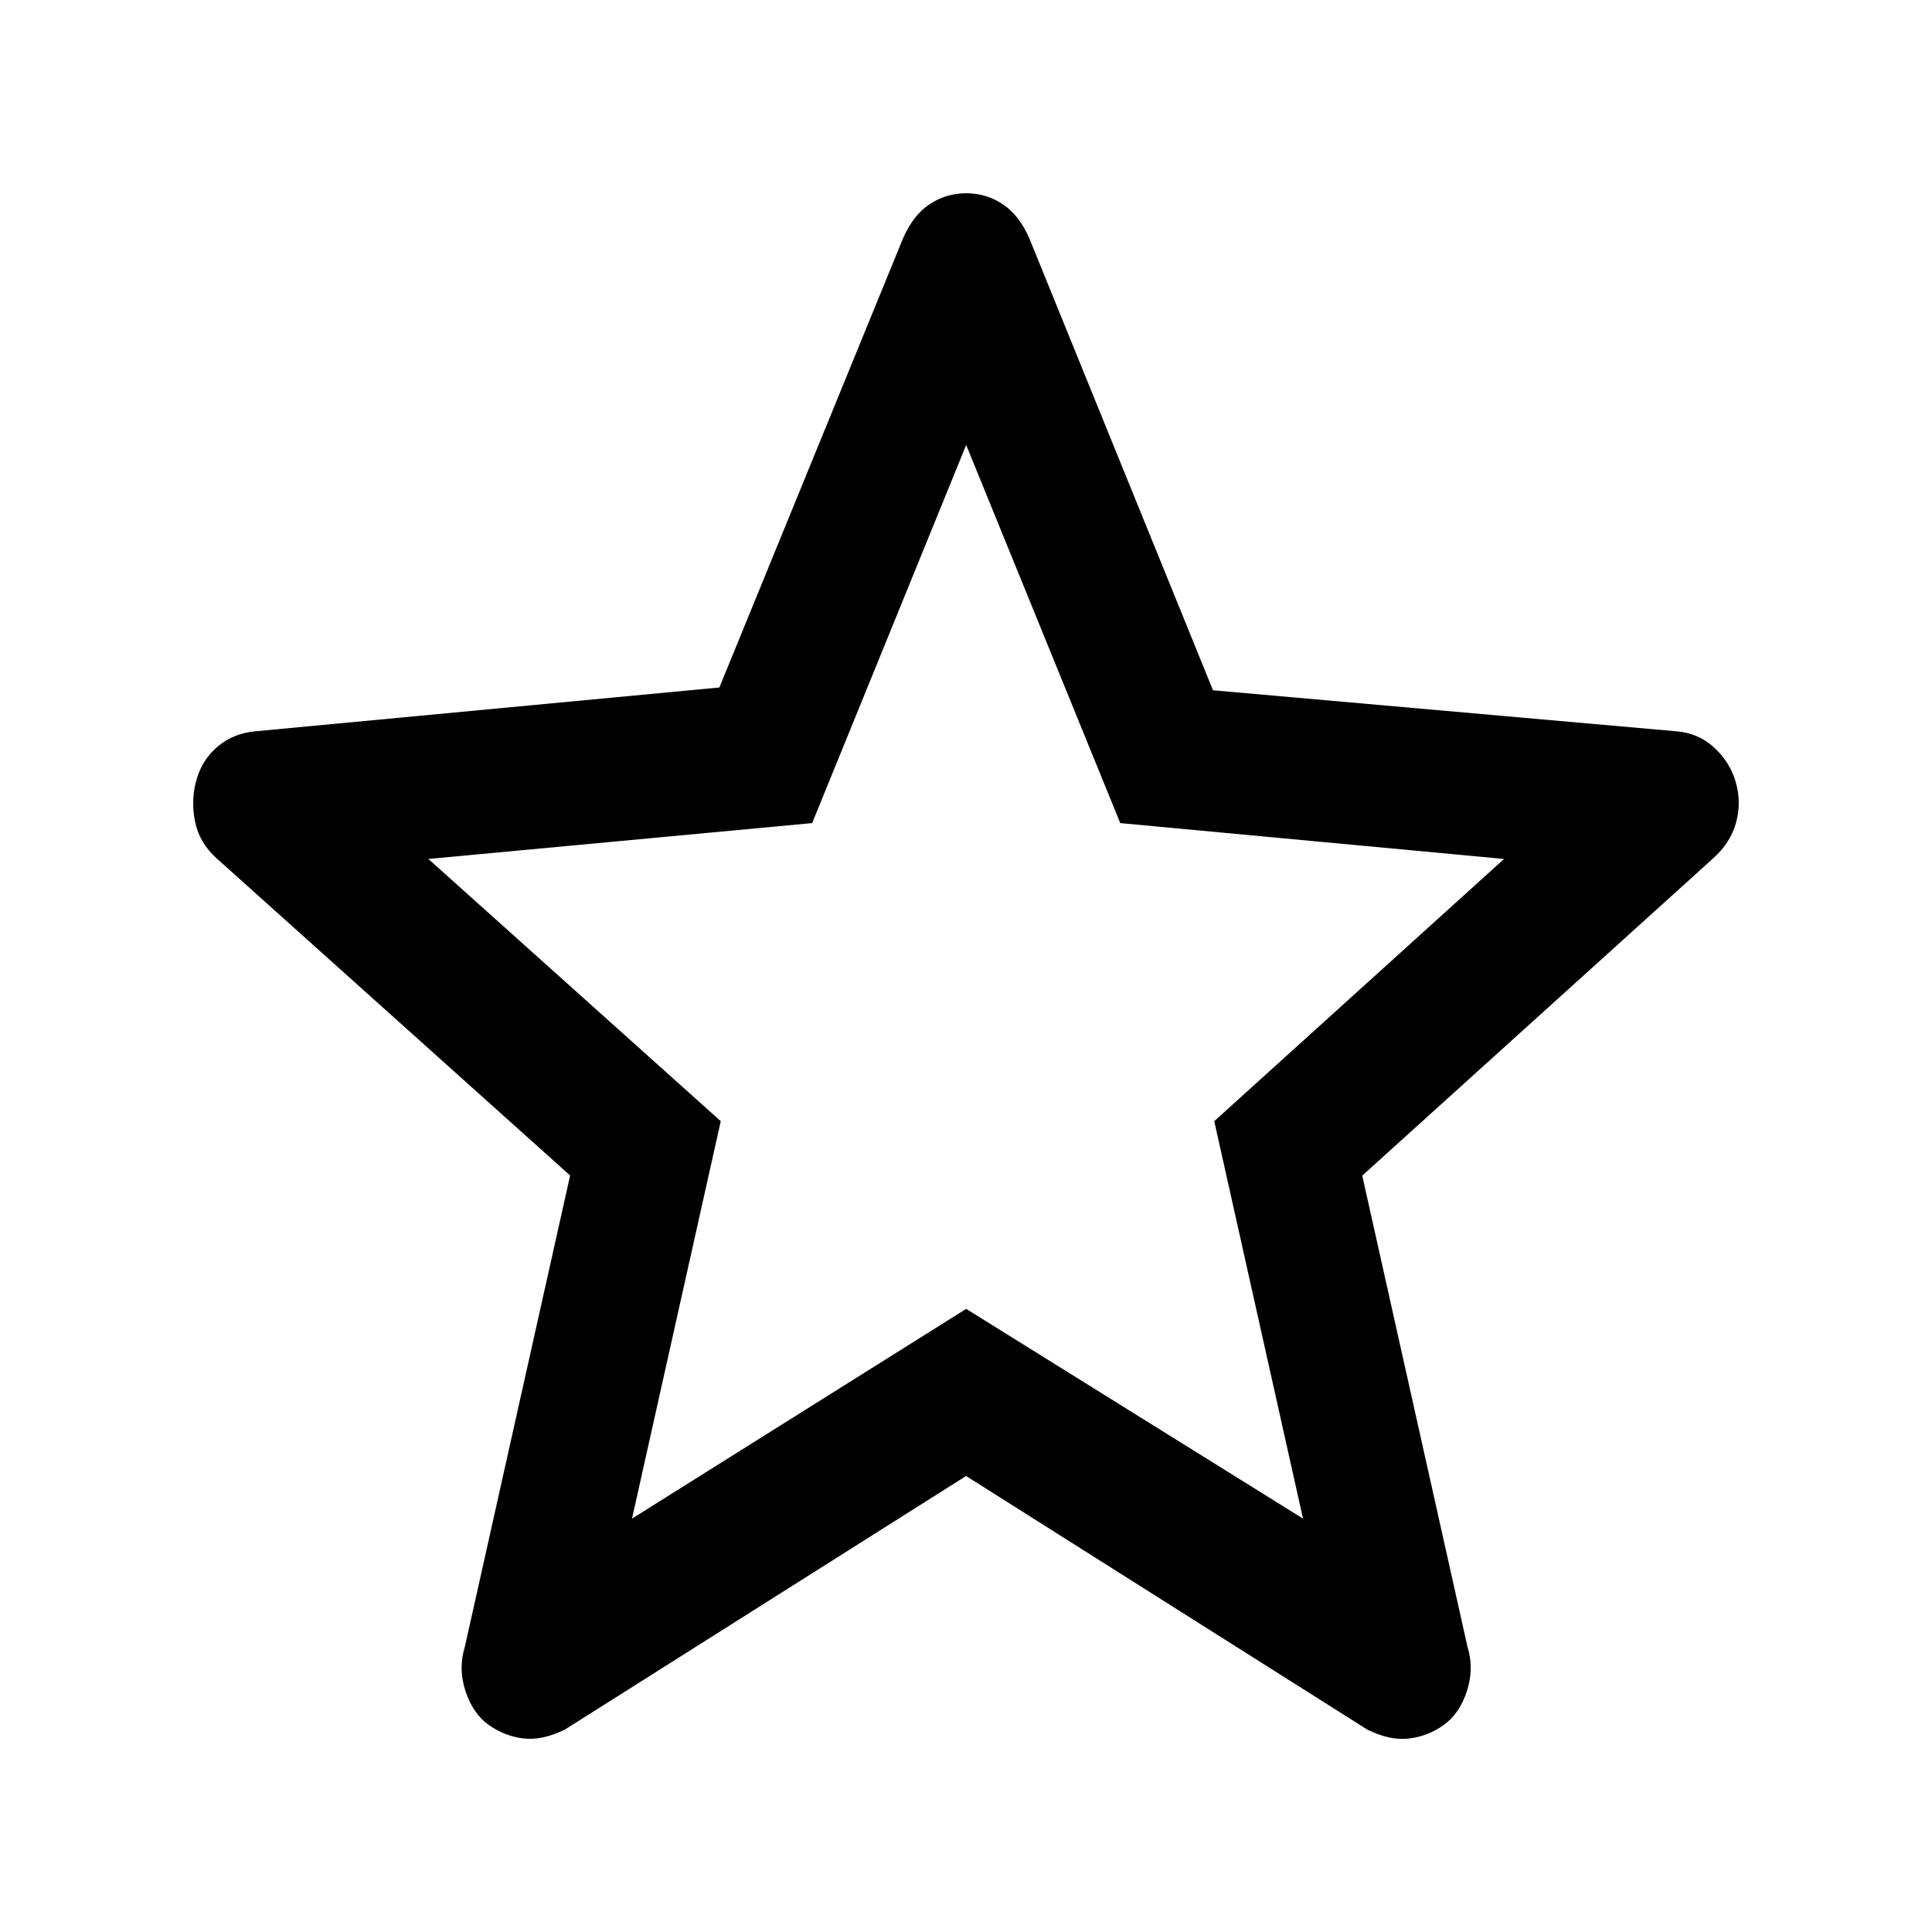 <!-- Generated by IcoMoon.io -->
<svg version="1.1" xmlns="http://www.w3.org/2000/svg" width="32" height="32" viewBox="0 0 32 32">
<title>star</title>
<path d="M10.468 25.153l5.535-3.474 5.579 3.474-1.47-6.583 4.8-4.343-6.357-0.594-2.552-6.263-2.551 6.263-6.357 0.594 4.843 4.343-1.47 6.583zM16.003 24.446l-6.643 4.199c-0.251 0.124-0.48 0.174-0.689 0.149s-0.4-0.099-0.575-0.223c-0.175-0.124-0.304-0.311-0.386-0.561s-0.085-0.495-0.010-0.737l1.743-7.803-5.855-5.253c-0.193-0.173-0.313-0.379-0.359-0.617s-0.038-0.468 0.027-0.691 0.184-0.407 0.359-0.552c0.175-0.145 0.386-0.227 0.632-0.246l7.668-0.724 3.044-7.444c0.111-0.253 0.257-0.44 0.439-0.561s0.384-0.181 0.605-0.181 0.424 0.060 0.605 0.181c0.182 0.121 0.328 0.308 0.439 0.561l3.044 7.49 7.668 0.679c0.246 0.019 0.457 0.108 0.632 0.269s0.295 0.352 0.359 0.575c0.064 0.223 0.066 0.445 0.005 0.668s-0.188 0.421-0.381 0.594l-5.811 5.254 1.743 7.803c0.075 0.241 0.072 0.487-0.010 0.737s-0.211 0.437-0.386 0.561c-0.175 0.124-0.367 0.199-0.576 0.223s-0.438-0.025-0.688-0.149l-6.643-4.199z"></path>
</svg>

